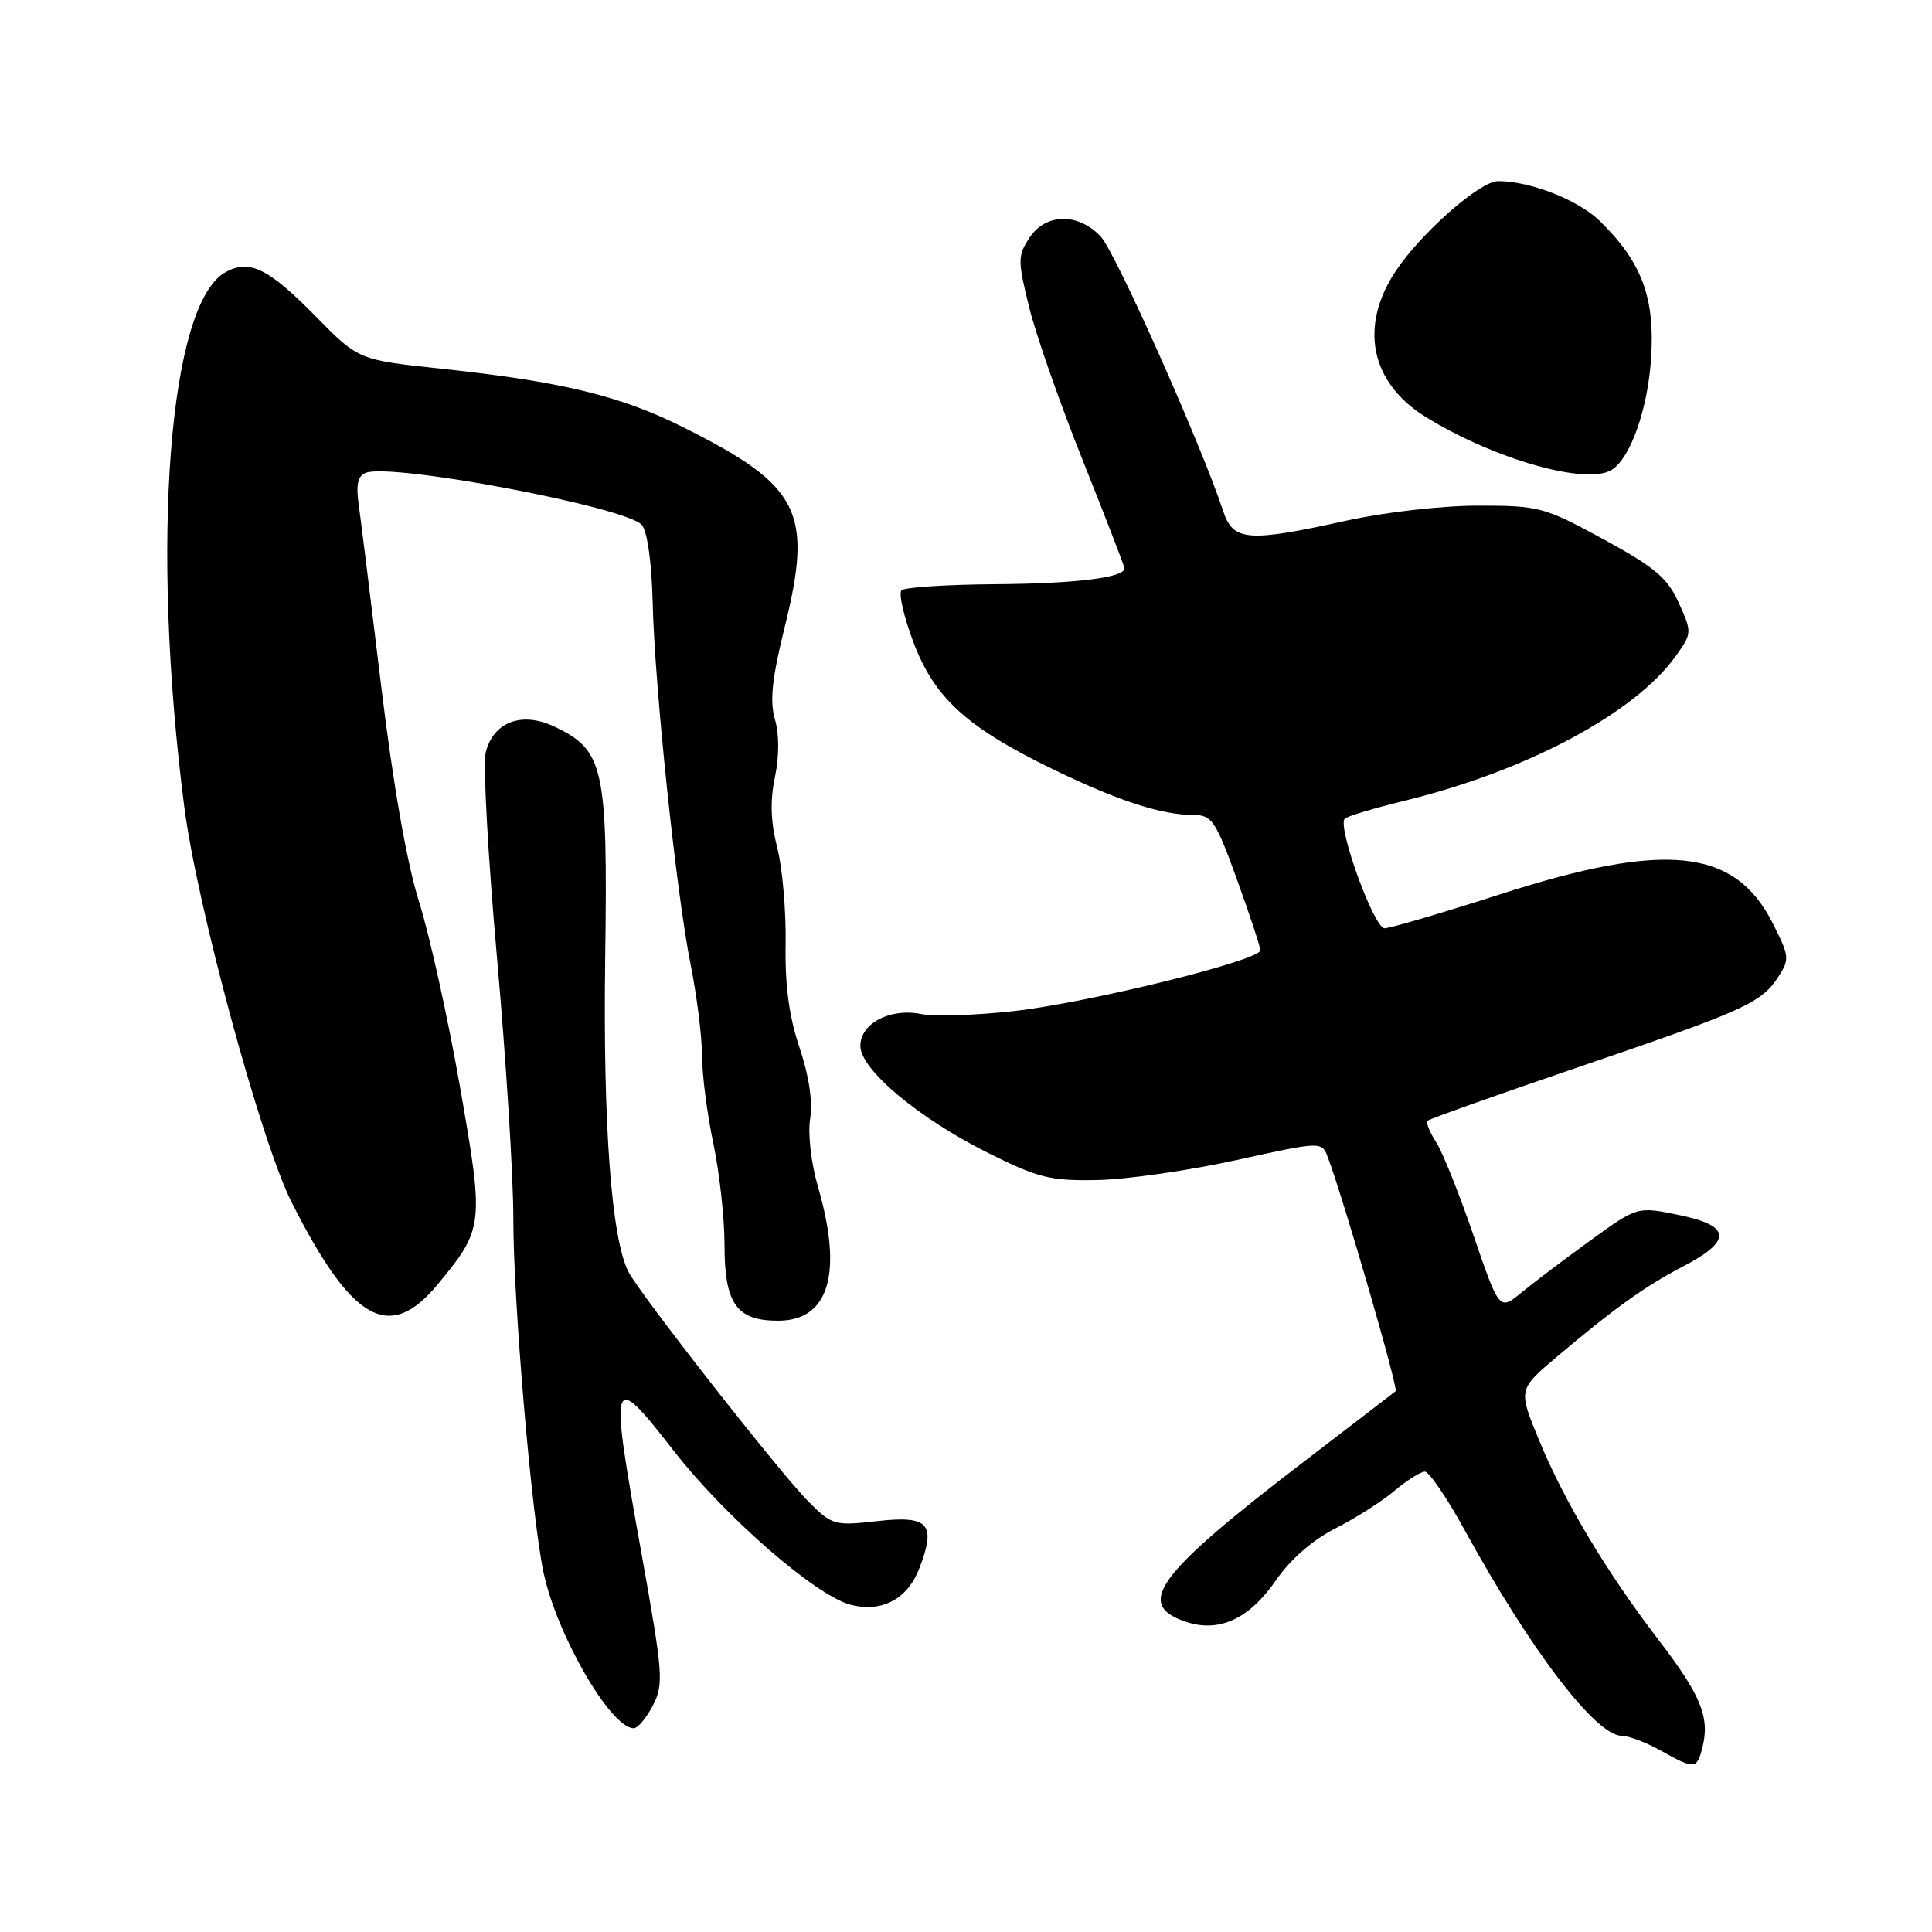 <?xml version="1.0" encoding="UTF-8" standalone="no"?>
<!DOCTYPE svg PUBLIC "-//W3C//DTD SVG 1.1//EN" "http://www.w3.org/Graphics/SVG/1.1/DTD/svg11.dtd" >
<svg xmlns="http://www.w3.org/2000/svg" xmlns:xlink="http://www.w3.org/1999/xlink" version="1.1" viewBox="0 0 256 256">
 <g >
 <path fill="currentColor"
d=" M 225.59 231.50 C 226.58 227.56 225.37 224.60 219.80 217.34 C 212.86 208.28 207.29 198.97 203.93 190.82 C 201.16 184.11 201.16 184.11 206.33 179.75 C 213.93 173.33 217.97 170.44 222.99 167.82 C 229.54 164.41 229.41 162.43 222.54 161.01 C 216.96 159.85 216.96 159.85 210.73 164.37 C 207.30 166.85 203.19 169.96 201.59 171.28 C 198.67 173.67 198.67 173.67 195.23 163.65 C 193.34 158.13 191.11 152.57 190.26 151.28 C 189.42 149.99 188.93 148.74 189.17 148.50 C 189.41 148.26 198.35 145.08 209.03 141.44 C 231.18 133.89 233.36 132.91 235.62 129.46 C 237.16 127.10 237.12 126.71 234.84 122.23 C 229.82 112.40 220.68 111.45 198.78 118.50 C 191.10 120.97 184.20 123.00 183.46 123.00 C 182.06 123.00 177.16 109.51 178.19 108.48 C 178.50 108.16 182.08 107.09 186.13 106.10 C 202.35 102.14 216.67 94.48 222.07 86.90 C 224.20 83.91 224.21 83.79 222.45 79.89 C 220.96 76.58 219.29 75.17 212.48 71.46 C 204.62 67.18 203.96 67.00 195.85 67.00 C 191.11 67.00 183.47 67.87 178.45 68.98 C 165.32 71.88 163.40 71.73 162.07 67.70 C 159.15 58.87 147.80 33.42 145.86 31.35 C 142.86 28.16 138.54 28.24 136.39 31.53 C 134.85 33.89 134.84 34.53 136.37 40.72 C 137.27 44.38 140.48 53.55 143.51 61.10 C 146.53 68.66 149.00 75.05 149.00 75.31 C 149.00 76.54 142.47 77.34 131.83 77.41 C 125.42 77.46 119.84 77.82 119.45 78.22 C 119.05 78.61 119.75 81.67 121.00 85.01 C 123.78 92.44 128.06 96.36 139.38 101.86 C 148.07 106.09 153.89 107.99 158.16 107.99 C 160.58 108.00 161.08 108.74 163.91 116.55 C 165.61 121.26 167.00 125.47 167.00 125.92 C 167.00 127.25 144.27 132.86 134.36 133.97 C 129.33 134.53 123.80 134.71 122.05 134.36 C 117.93 133.54 114.00 135.60 114.00 138.59 C 114.00 141.71 121.74 148.19 130.95 152.78 C 137.60 156.10 139.17 156.48 145.45 156.36 C 149.33 156.28 157.59 155.09 163.82 153.72 C 175.14 151.23 175.14 151.23 175.95 153.36 C 177.99 158.75 185.32 184.01 184.93 184.34 C 184.69 184.54 179.32 188.66 173.00 193.50 C 153.32 208.56 150.35 212.53 157.00 214.85 C 161.46 216.41 165.51 214.57 169.08 209.38 C 170.97 206.64 173.92 204.06 176.91 202.54 C 179.55 201.21 183.08 198.96 184.75 197.56 C 186.42 196.15 188.25 195.00 188.80 195.00 C 189.36 195.00 191.71 198.44 194.02 202.65 C 202.84 218.72 211.45 230.00 214.89 230.00 C 215.79 230.00 218.10 230.87 220.02 231.94 C 224.56 234.48 224.85 234.45 225.59 231.50 Z  M 86.51 225.98 C 87.97 223.17 87.86 221.80 84.99 205.78 C 80.71 181.94 80.87 181.45 89.27 192.24 C 96.16 201.07 108.16 211.50 112.76 212.65 C 116.89 213.69 120.27 211.87 121.83 207.78 C 124.08 201.89 123.07 200.78 116.20 201.56 C 110.58 202.19 110.25 202.10 107.12 198.96 C 103.38 195.22 84.79 171.49 83.26 168.50 C 81.01 164.09 79.89 148.95 80.19 127.00 C 80.54 101.65 80.05 99.42 73.48 96.29 C 69.16 94.23 65.38 95.64 64.36 99.69 C 63.98 101.20 64.66 113.48 65.86 126.97 C 67.06 140.46 68.03 156.00 68.02 161.50 C 68.01 172.33 70.40 200.57 72.00 208.26 C 73.71 216.53 80.91 229.00 83.97 229.00 C 84.51 229.00 85.65 227.64 86.51 225.98 Z  M 58.02 170.16 C 64.11 162.77 64.16 162.35 60.95 144.00 C 59.36 134.93 56.92 123.90 55.53 119.50 C 53.92 114.40 52.10 104.06 50.52 91.00 C 49.16 79.72 47.81 68.86 47.53 66.86 C 47.15 64.22 47.42 63.05 48.47 62.65 C 51.94 61.32 83.10 67.21 85.06 69.57 C 85.78 70.43 86.36 74.66 86.48 79.77 C 86.74 90.98 89.61 118.36 91.52 127.86 C 92.33 131.90 93.01 137.30 93.02 139.86 C 93.03 142.41 93.70 147.65 94.52 151.50 C 95.33 155.35 96.00 161.39 96.00 164.92 C 96.00 172.76 97.58 175.00 103.10 175.00 C 109.85 175.00 111.72 168.74 108.39 157.27 C 107.47 154.11 107.03 150.22 107.35 148.22 C 107.71 145.99 107.20 142.56 105.94 138.81 C 104.55 134.68 104.00 130.57 104.10 125.07 C 104.17 120.74 103.68 115.02 102.99 112.33 C 102.12 108.93 102.02 106.11 102.68 102.98 C 103.26 100.20 103.26 97.29 102.68 95.31 C 101.98 92.91 102.29 89.90 103.97 83.12 C 107.76 67.78 106.04 64.38 90.56 56.63 C 82.23 52.45 74.42 50.56 58.50 48.86 C 47.50 47.69 47.50 47.69 41.86 41.95 C 35.61 35.58 33.11 34.34 29.94 36.03 C 22.37 40.08 19.90 71.93 24.43 107.00 C 26.12 120.07 34.60 151.29 38.63 159.28 C 46.65 175.16 51.60 177.94 58.02 170.16 Z  M 213.61 62.23 C 216.09 60.59 218.35 54.15 218.78 47.44 C 219.30 39.40 217.55 34.74 211.99 29.29 C 209.12 26.49 202.77 24.00 198.50 24.00 C 196.10 24.00 188.30 30.86 184.94 35.92 C 180.06 43.26 181.59 50.72 188.90 55.24 C 197.99 60.87 210.37 64.38 213.61 62.23 Z "/>
</g>
</svg>